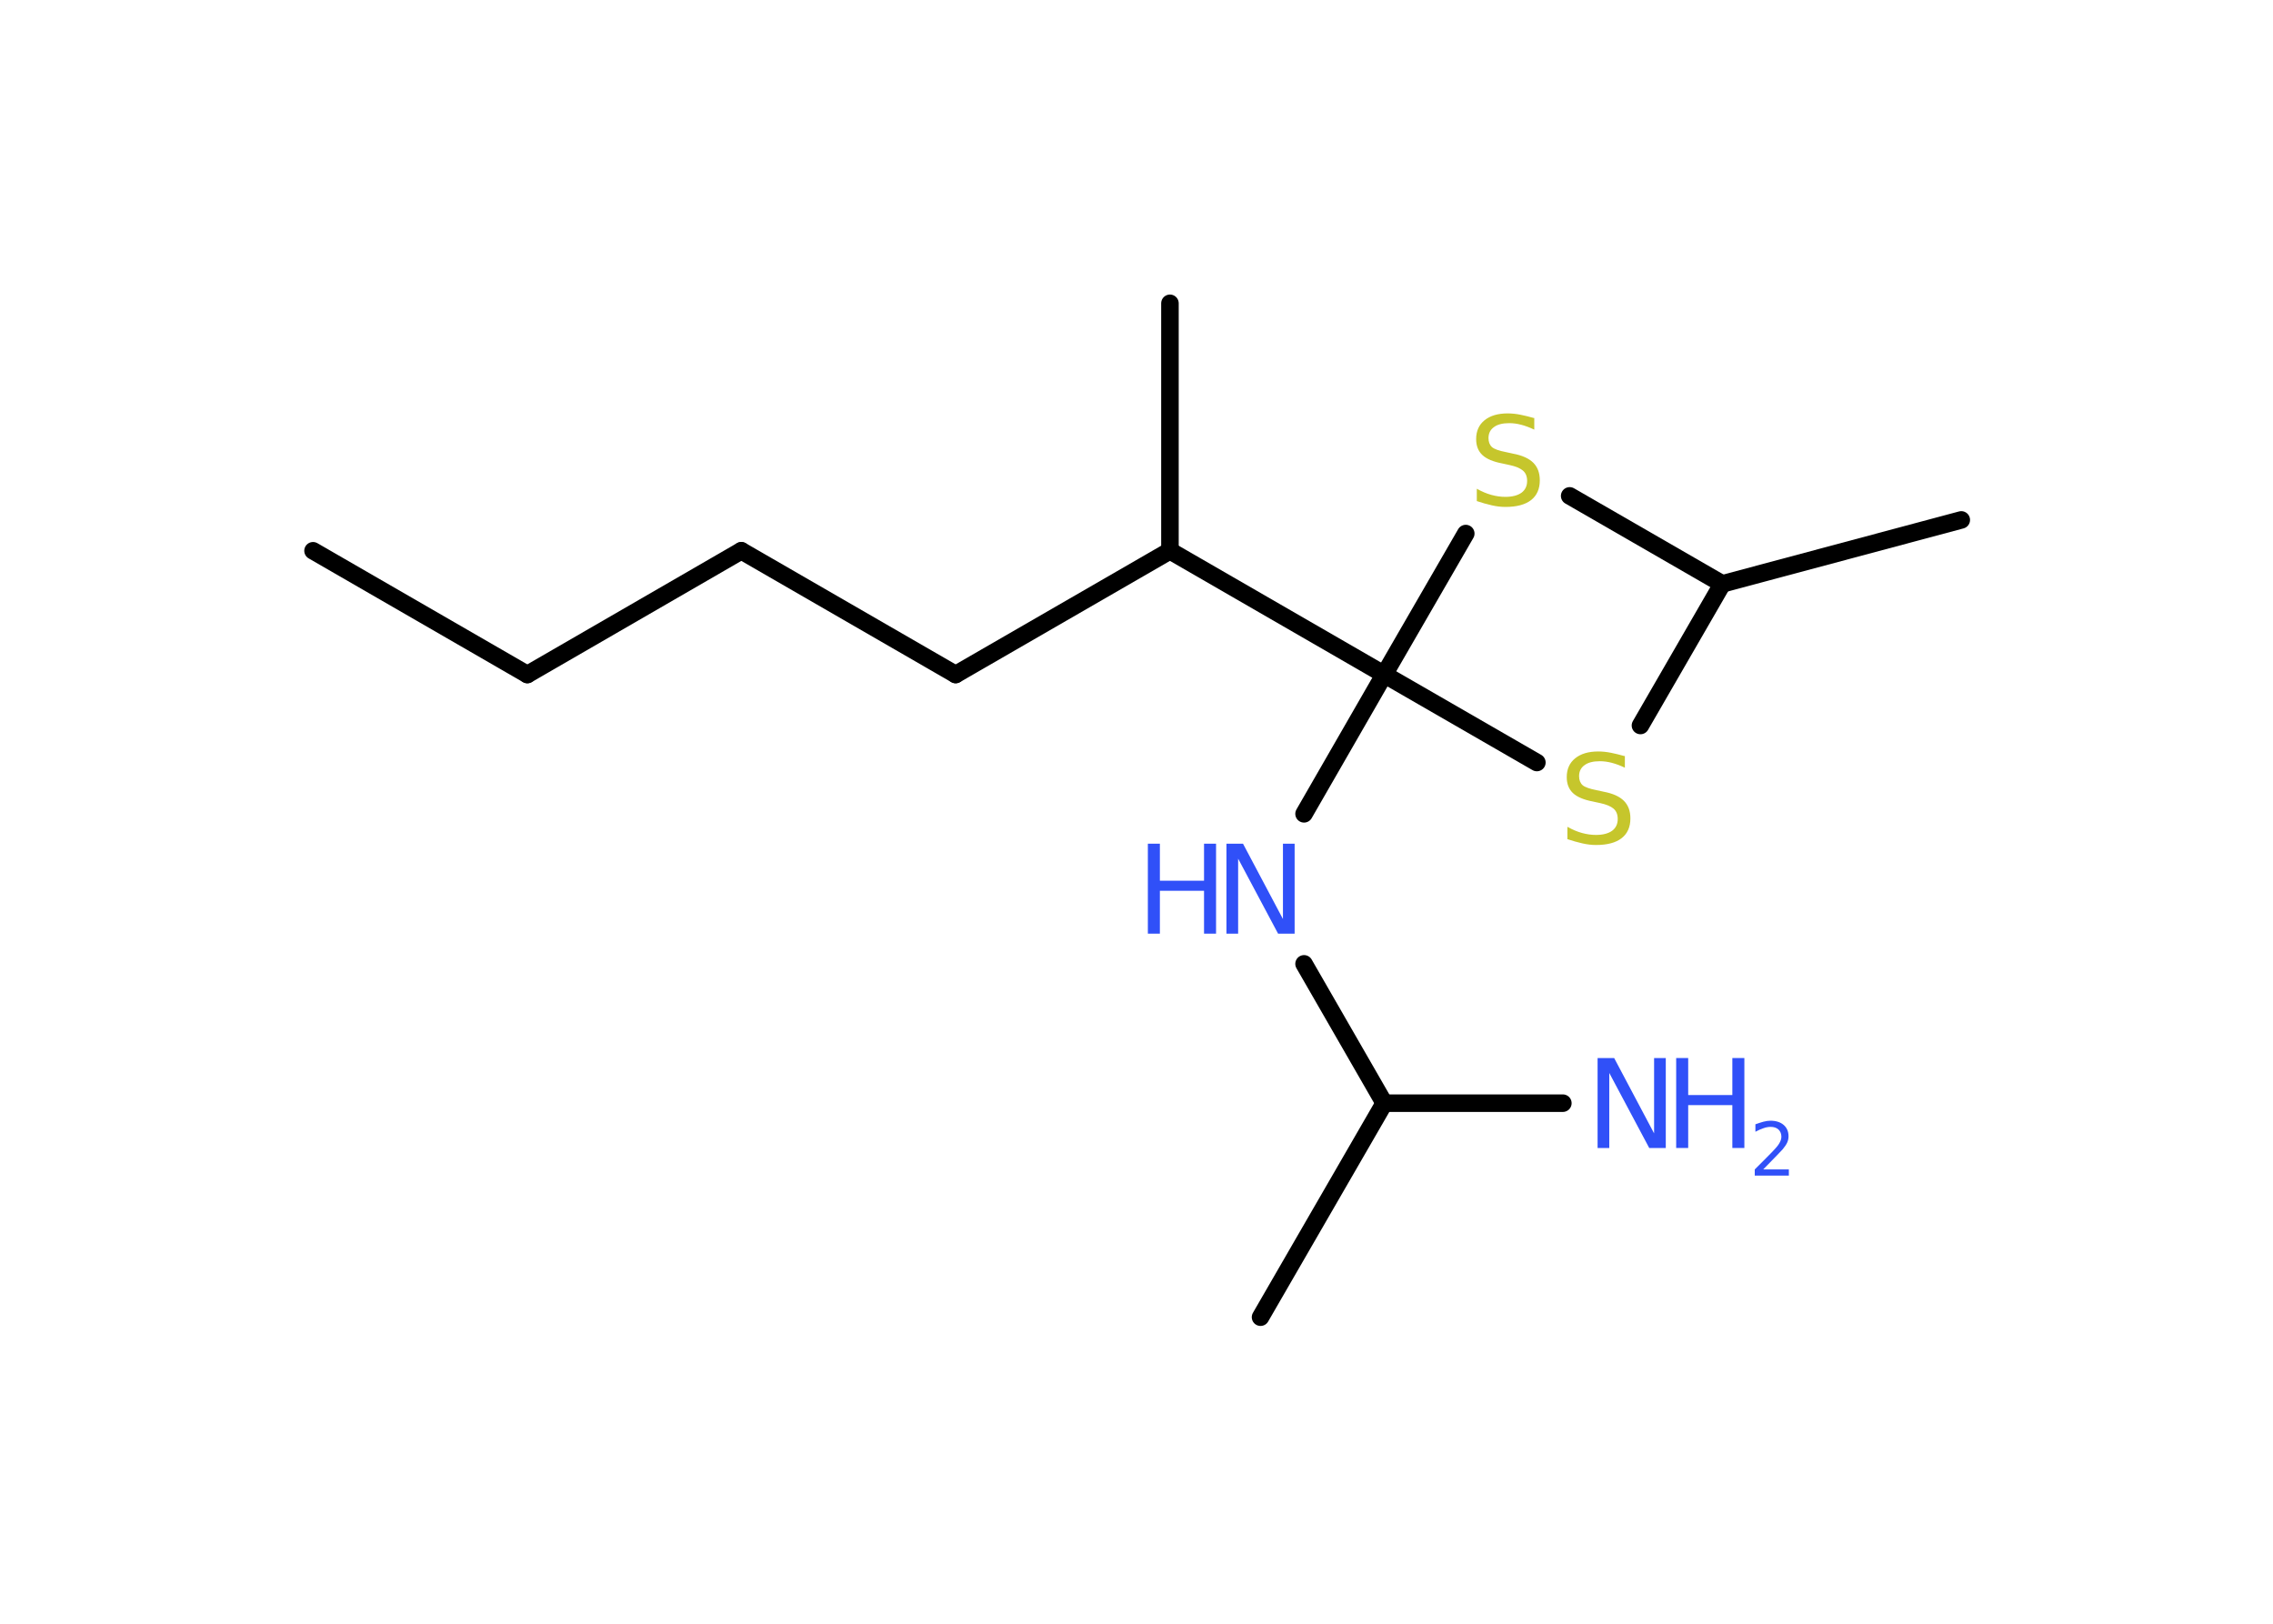 <?xml version='1.0' encoding='UTF-8'?>
<!DOCTYPE svg PUBLIC "-//W3C//DTD SVG 1.1//EN" "http://www.w3.org/Graphics/SVG/1.1/DTD/svg11.dtd">
<svg version='1.2' xmlns='http://www.w3.org/2000/svg' xmlns:xlink='http://www.w3.org/1999/xlink' width='70.0mm' height='50.0mm' viewBox='0 0 70.0 50.0'>
  <desc>Generated by the Chemistry Development Kit (http://github.com/cdk)</desc>
  <g stroke-linecap='round' stroke-linejoin='round' stroke='#000000' stroke-width='.54' fill='#3050F8'>
    <rect x='.0' y='.0' width='70.0' height='50.0' fill='#FFFFFF' stroke='none'/>
    <g id='mol1' class='mol'>
      <line id='mol1bnd1' class='bond' x1='9.64' y1='16.96' x2='16.24' y2='20.77'/>
      <line id='mol1bnd2' class='bond' x1='16.24' y1='20.77' x2='22.83' y2='16.96'/>
      <line id='mol1bnd3' class='bond' x1='22.83' y1='16.96' x2='29.43' y2='20.77'/>
      <line id='mol1bnd4' class='bond' x1='29.43' y1='20.77' x2='36.03' y2='16.96'/>
      <line id='mol1bnd5' class='bond' x1='36.03' y1='16.96' x2='36.03' y2='9.34'/>
      <line id='mol1bnd6' class='bond' x1='36.03' y1='16.96' x2='42.63' y2='20.77'/>
      <line id='mol1bnd7' class='bond' x1='42.63' y1='20.77' x2='40.16' y2='25.06'/>
      <line id='mol1bnd8' class='bond' x1='40.16' y1='29.68' x2='42.63' y2='33.97'/>
      <line id='mol1bnd9' class='bond' x1='42.63' y1='33.97' x2='38.82' y2='40.56'/>
      <line id='mol1bnd10' class='bond' x1='42.63' y1='33.97' x2='48.13' y2='33.97'/>
      <line id='mol1bnd11' class='bond' x1='42.63' y1='20.77' x2='47.33' y2='23.48'/>
      <line id='mol1bnd12' class='bond' x1='50.52' y1='22.34' x2='53.04' y2='17.98'/>
      <line id='mol1bnd13' class='bond' x1='53.04' y1='17.98' x2='60.4' y2='16.01'/>
      <line id='mol1bnd14' class='bond' x1='53.04' y1='17.98' x2='48.34' y2='15.27'/>
      <line id='mol1bnd15' class='bond' x1='42.63' y1='20.77' x2='45.14' y2='16.43'/>
      <g id='mol1atm8' class='atom'>
        <path d='M37.78 25.98h.5l1.23 2.32v-2.32h.36v2.77h-.51l-1.23 -2.31v2.31h-.36v-2.77z' stroke='none'/>
        <path d='M35.35 25.98h.37v1.14h1.36v-1.14h.37v2.77h-.37v-1.32h-1.36v1.32h-.37v-2.77z' stroke='none'/>
      </g>
      <g id='mol1atm11' class='atom'>
        <path d='M49.21 32.58h.5l1.23 2.32v-2.32h.36v2.77h-.51l-1.23 -2.31v2.31h-.36v-2.77z' stroke='none'/>
        <path d='M51.62 32.58h.37v1.14h1.36v-1.14h.37v2.77h-.37v-1.32h-1.36v1.32h-.37v-2.77z' stroke='none'/>
        <path d='M54.31 36.01h.78v.19h-1.05v-.19q.13 -.13 .35 -.35q.22 -.22 .28 -.29q.11 -.12 .15 -.21q.04 -.08 .04 -.16q.0 -.13 -.09 -.22q-.09 -.08 -.24 -.08q-.11 .0 -.22 .04q-.12 .04 -.25 .11v-.23q.14 -.05 .25 -.08q.12 -.03 .21 -.03q.26 .0 .41 .13q.15 .13 .15 .35q.0 .1 -.04 .19q-.04 .09 -.14 .21q-.03 .03 -.18 .19q-.15 .15 -.42 .43z' stroke='none'/>
      </g>
      <path id='mol1atm12' class='atom' d='M50.04 23.28v.36q-.21 -.1 -.4 -.15q-.19 -.05 -.37 -.05q-.31 .0 -.47 .12q-.17 .12 -.17 .34q.0 .18 .11 .28q.11 .09 .42 .15l.23 .05q.42 .08 .62 .28q.2 .2 .2 .54q.0 .4 -.27 .61q-.27 .21 -.79 .21q-.2 .0 -.42 -.05q-.22 -.05 -.46 -.13v-.38q.23 .13 .45 .19q.22 .06 .43 .06q.32 .0 .5 -.13q.17 -.13 .17 -.36q.0 -.21 -.13 -.32q-.13 -.11 -.41 -.17l-.23 -.05q-.42 -.08 -.61 -.26q-.19 -.18 -.19 -.49q.0 -.37 .26 -.58q.26 -.21 .71 -.21q.19 .0 .39 .04q.2 .04 .41 .1z' stroke='none' fill='#C6C62C'/>
      <path id='mol1atm15' class='atom' d='M47.25 12.87v.36q-.21 -.1 -.4 -.15q-.19 -.05 -.37 -.05q-.31 .0 -.47 .12q-.17 .12 -.17 .34q.0 .18 .11 .28q.11 .09 .42 .15l.23 .05q.42 .08 .62 .28q.2 .2 .2 .54q.0 .4 -.27 .61q-.27 .21 -.79 .21q-.2 .0 -.42 -.05q-.22 -.05 -.46 -.13v-.38q.23 .13 .45 .19q.22 .06 .43 .06q.32 .0 .5 -.13q.17 -.13 .17 -.36q.0 -.21 -.13 -.32q-.13 -.11 -.41 -.17l-.23 -.05q-.42 -.08 -.61 -.26q-.19 -.18 -.19 -.49q.0 -.37 .26 -.58q.26 -.21 .71 -.21q.19 .0 .39 .04q.2 .04 .41 .1z' stroke='none' fill='#C6C62C'/>
    </g>
  </g>
</svg>
